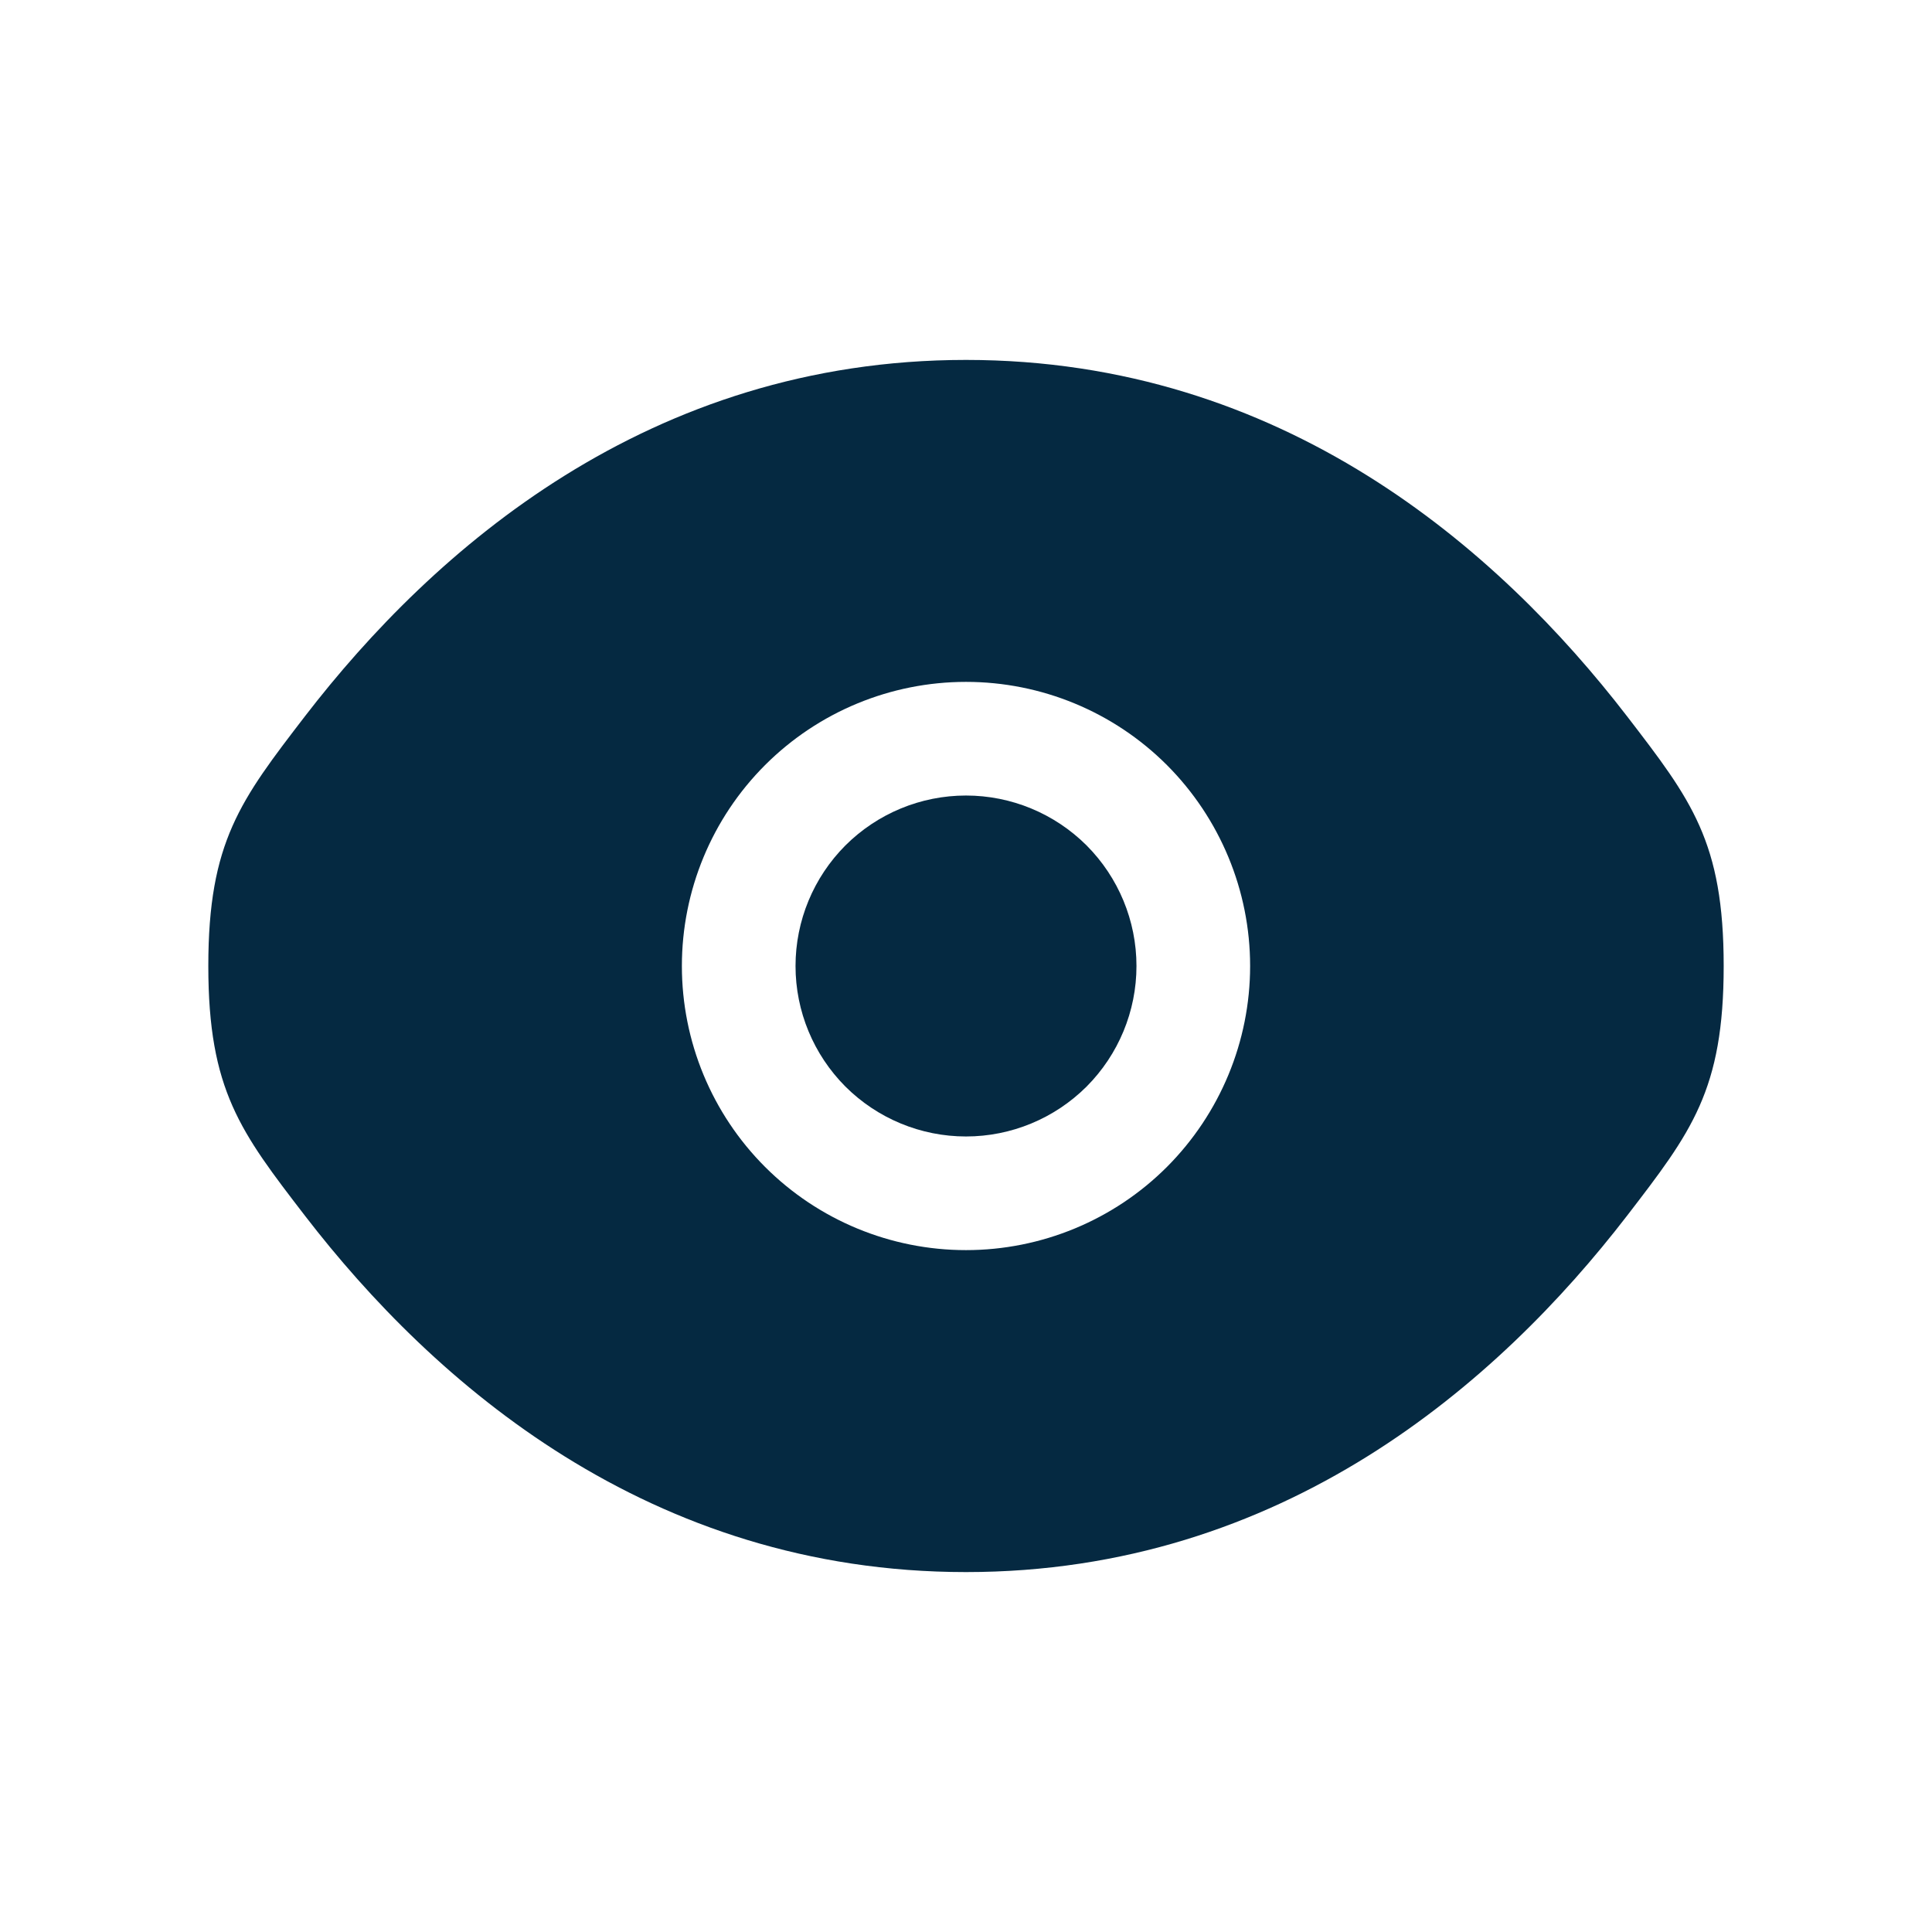 <svg width="17" height="17" viewBox="0 0 17 17" fill="none" xmlns="http://www.w3.org/2000/svg">
<path d="M7 8.5C7 8.102 7.158 7.721 7.439 7.439C7.721 7.158 8.102 7 8.5 7C8.898 7 9.279 7.158 9.561 7.439C9.842 7.721 10 8.102 10 8.5C10 8.898 9.842 9.279 9.561 9.561C9.279 9.842 8.898 10 8.5 10C8.102 10 7.721 9.842 7.439 9.561C7.158 9.279 7 8.898 7 8.5Z" fill="#052941"/>
<path fill-rule="evenodd" clip-rule="evenodd" d="M1.833 8.5C1.833 9.593 2.117 9.961 2.683 10.697C3.815 12.167 5.712 13.833 8.5 13.833C11.288 13.833 13.185 12.167 14.317 10.697C14.883 9.961 15.167 9.593 15.167 8.5C15.167 7.407 14.883 7.039 14.317 6.303C13.185 4.833 11.288 3.167 8.5 3.167C5.712 3.167 3.815 4.833 2.683 6.303C2.117 7.04 1.833 7.407 1.833 8.5ZM8.5 6C7.837 6 7.201 6.263 6.732 6.732C6.263 7.201 6 7.837 6 8.5C6 9.163 6.263 9.799 6.732 10.268C7.201 10.737 7.837 11 8.5 11C9.163 11 9.799 10.737 10.268 10.268C10.736 9.799 11 9.163 11 8.5C11 7.837 10.736 7.201 10.268 6.732C9.799 6.263 9.163 6 8.5 6Z" fill="#052941"/>
</svg>
